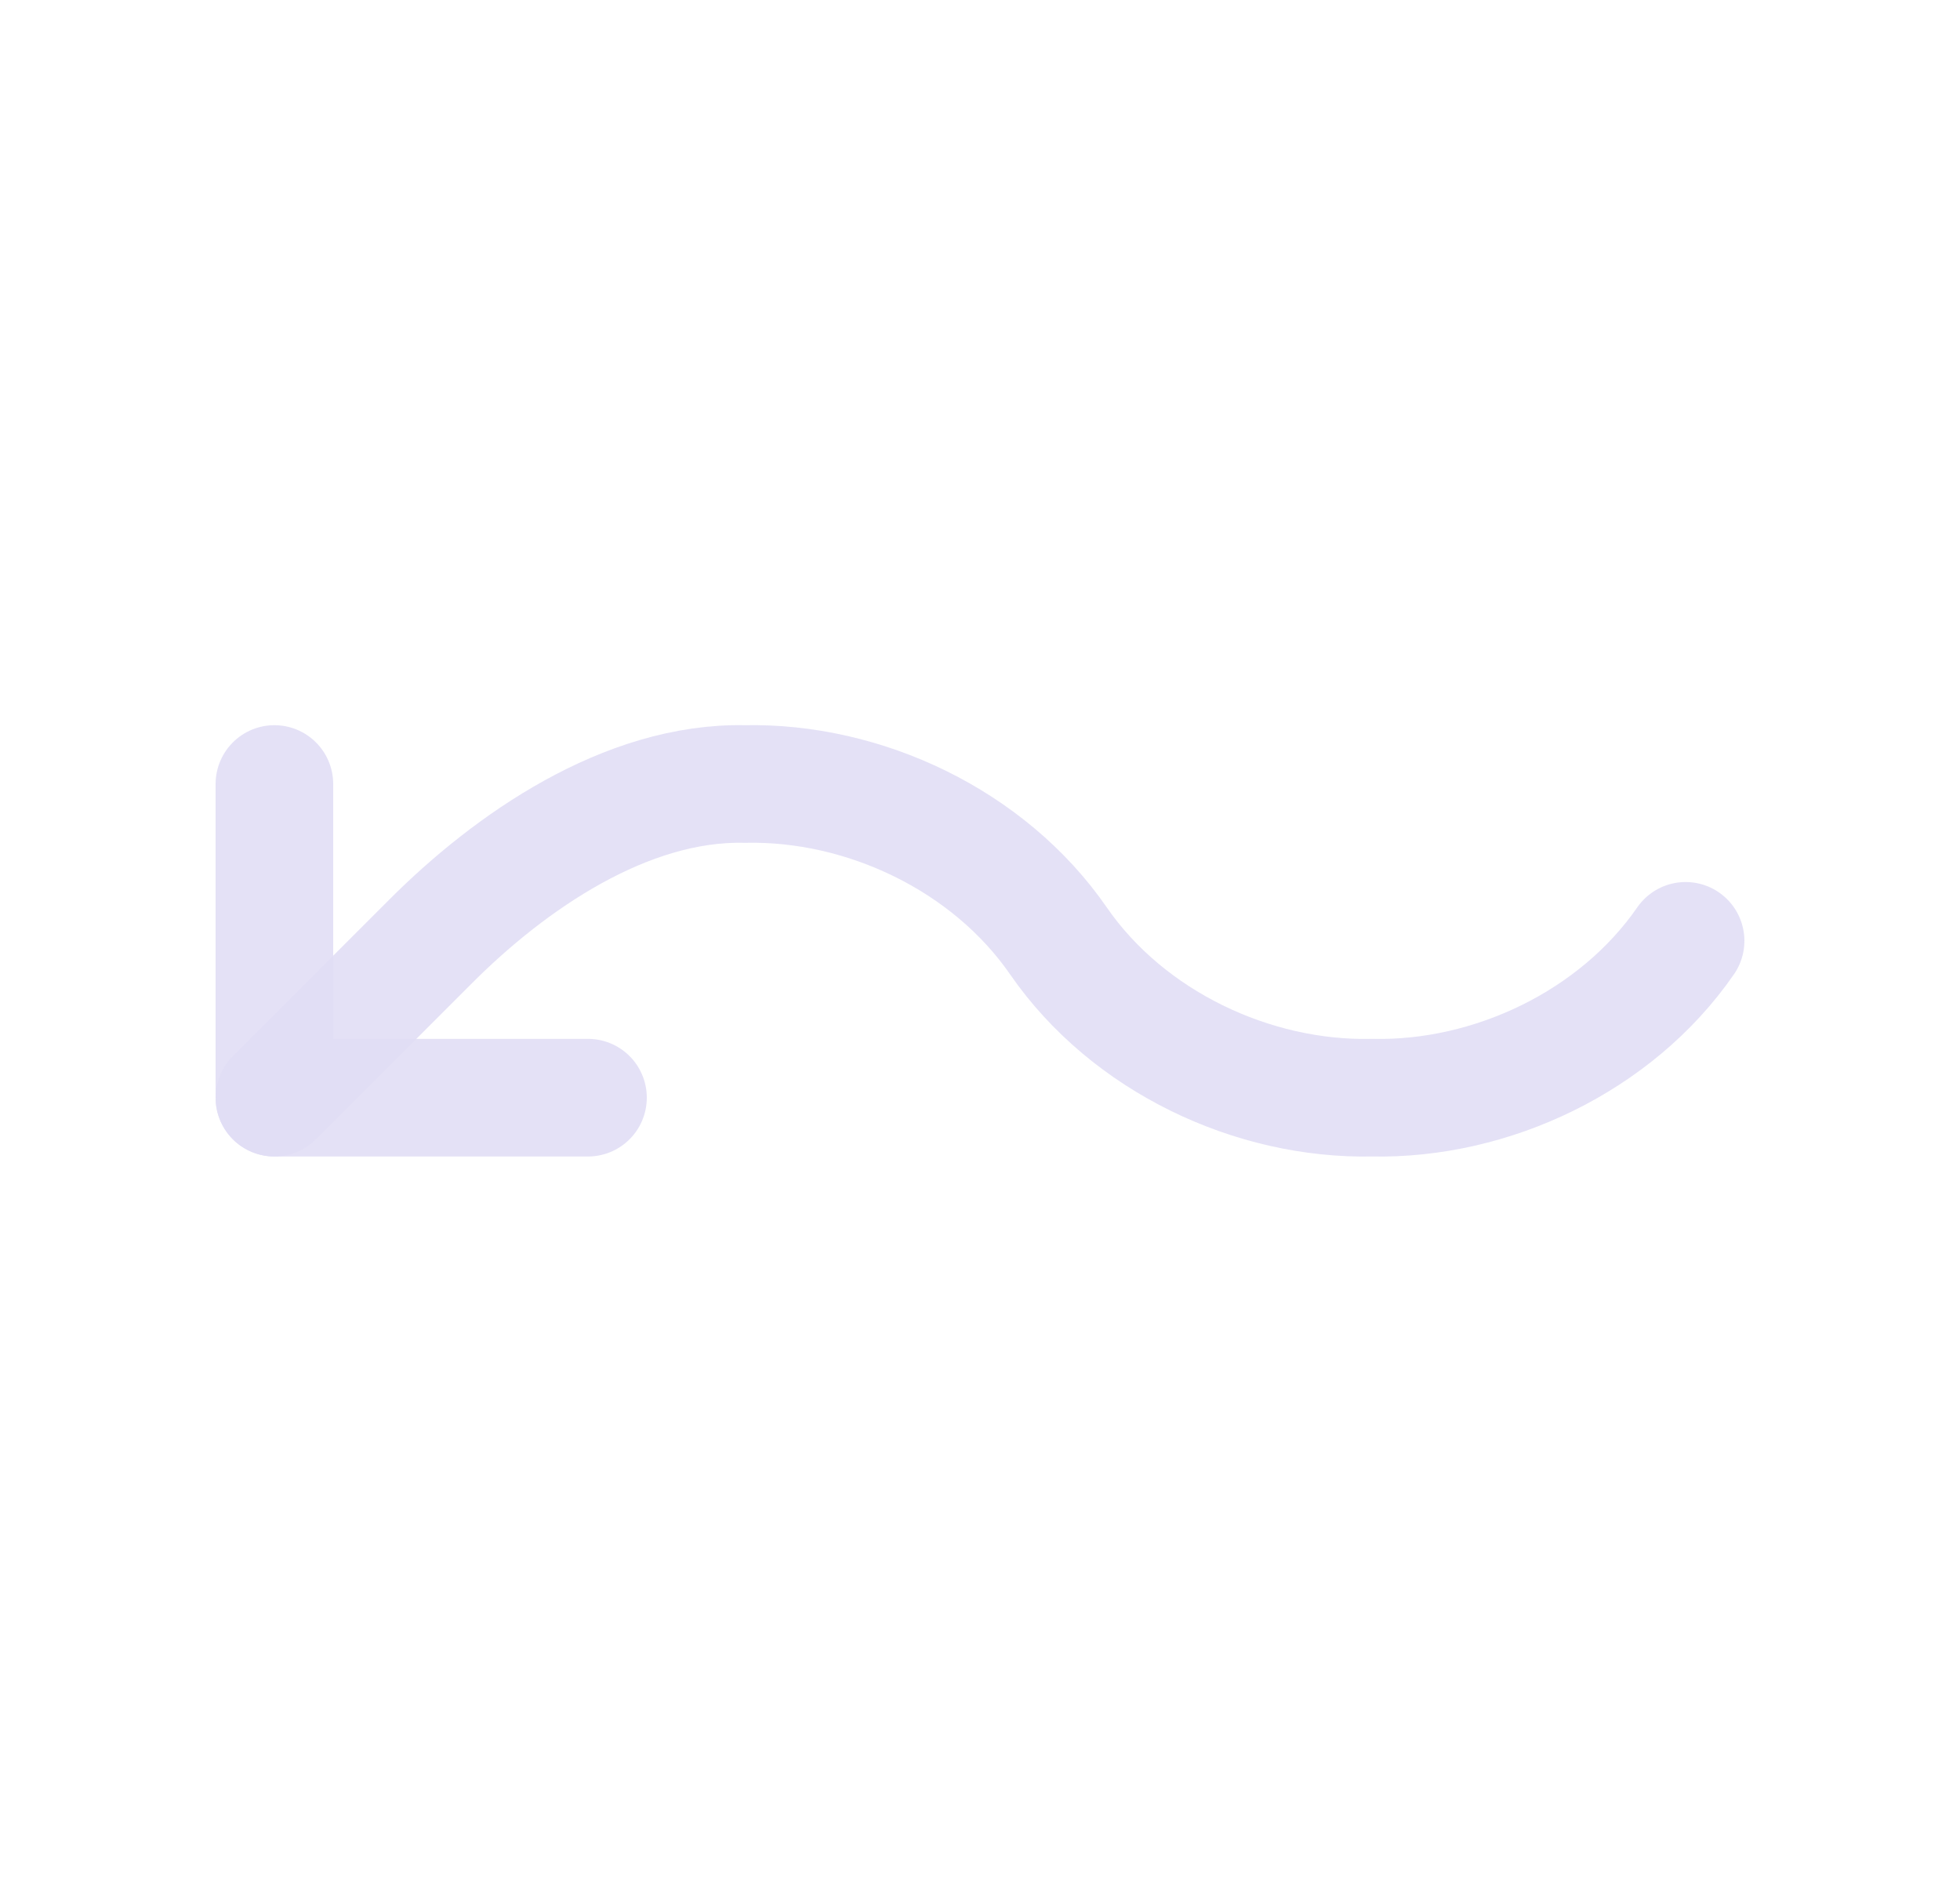 <svg width="25" height="24" viewBox="0 0 25 24" fill="none" xmlns="http://www.w3.org/2000/svg">
<path d="M7.5 13.998H3.5V9.998" stroke="#E1DEF5" stroke-opacity="0.9" stroke-width="1.5" stroke-linecap="round" stroke-linejoin="round"/>
<path d="M21.5 11.998C20.613 13.282 19.02 14.031 17.5 13.998C15.98 14.031 14.387 13.282 13.5 11.998C12.613 10.714 11.02 9.965 9.5 9.998C7.98 9.965 6.5 10.998 5.5 11.998L3.5 13.998" stroke="#E1DEF5" stroke-opacity="0.9" stroke-width="1.5" stroke-linecap="round" stroke-linejoin="round"/>
</svg>
